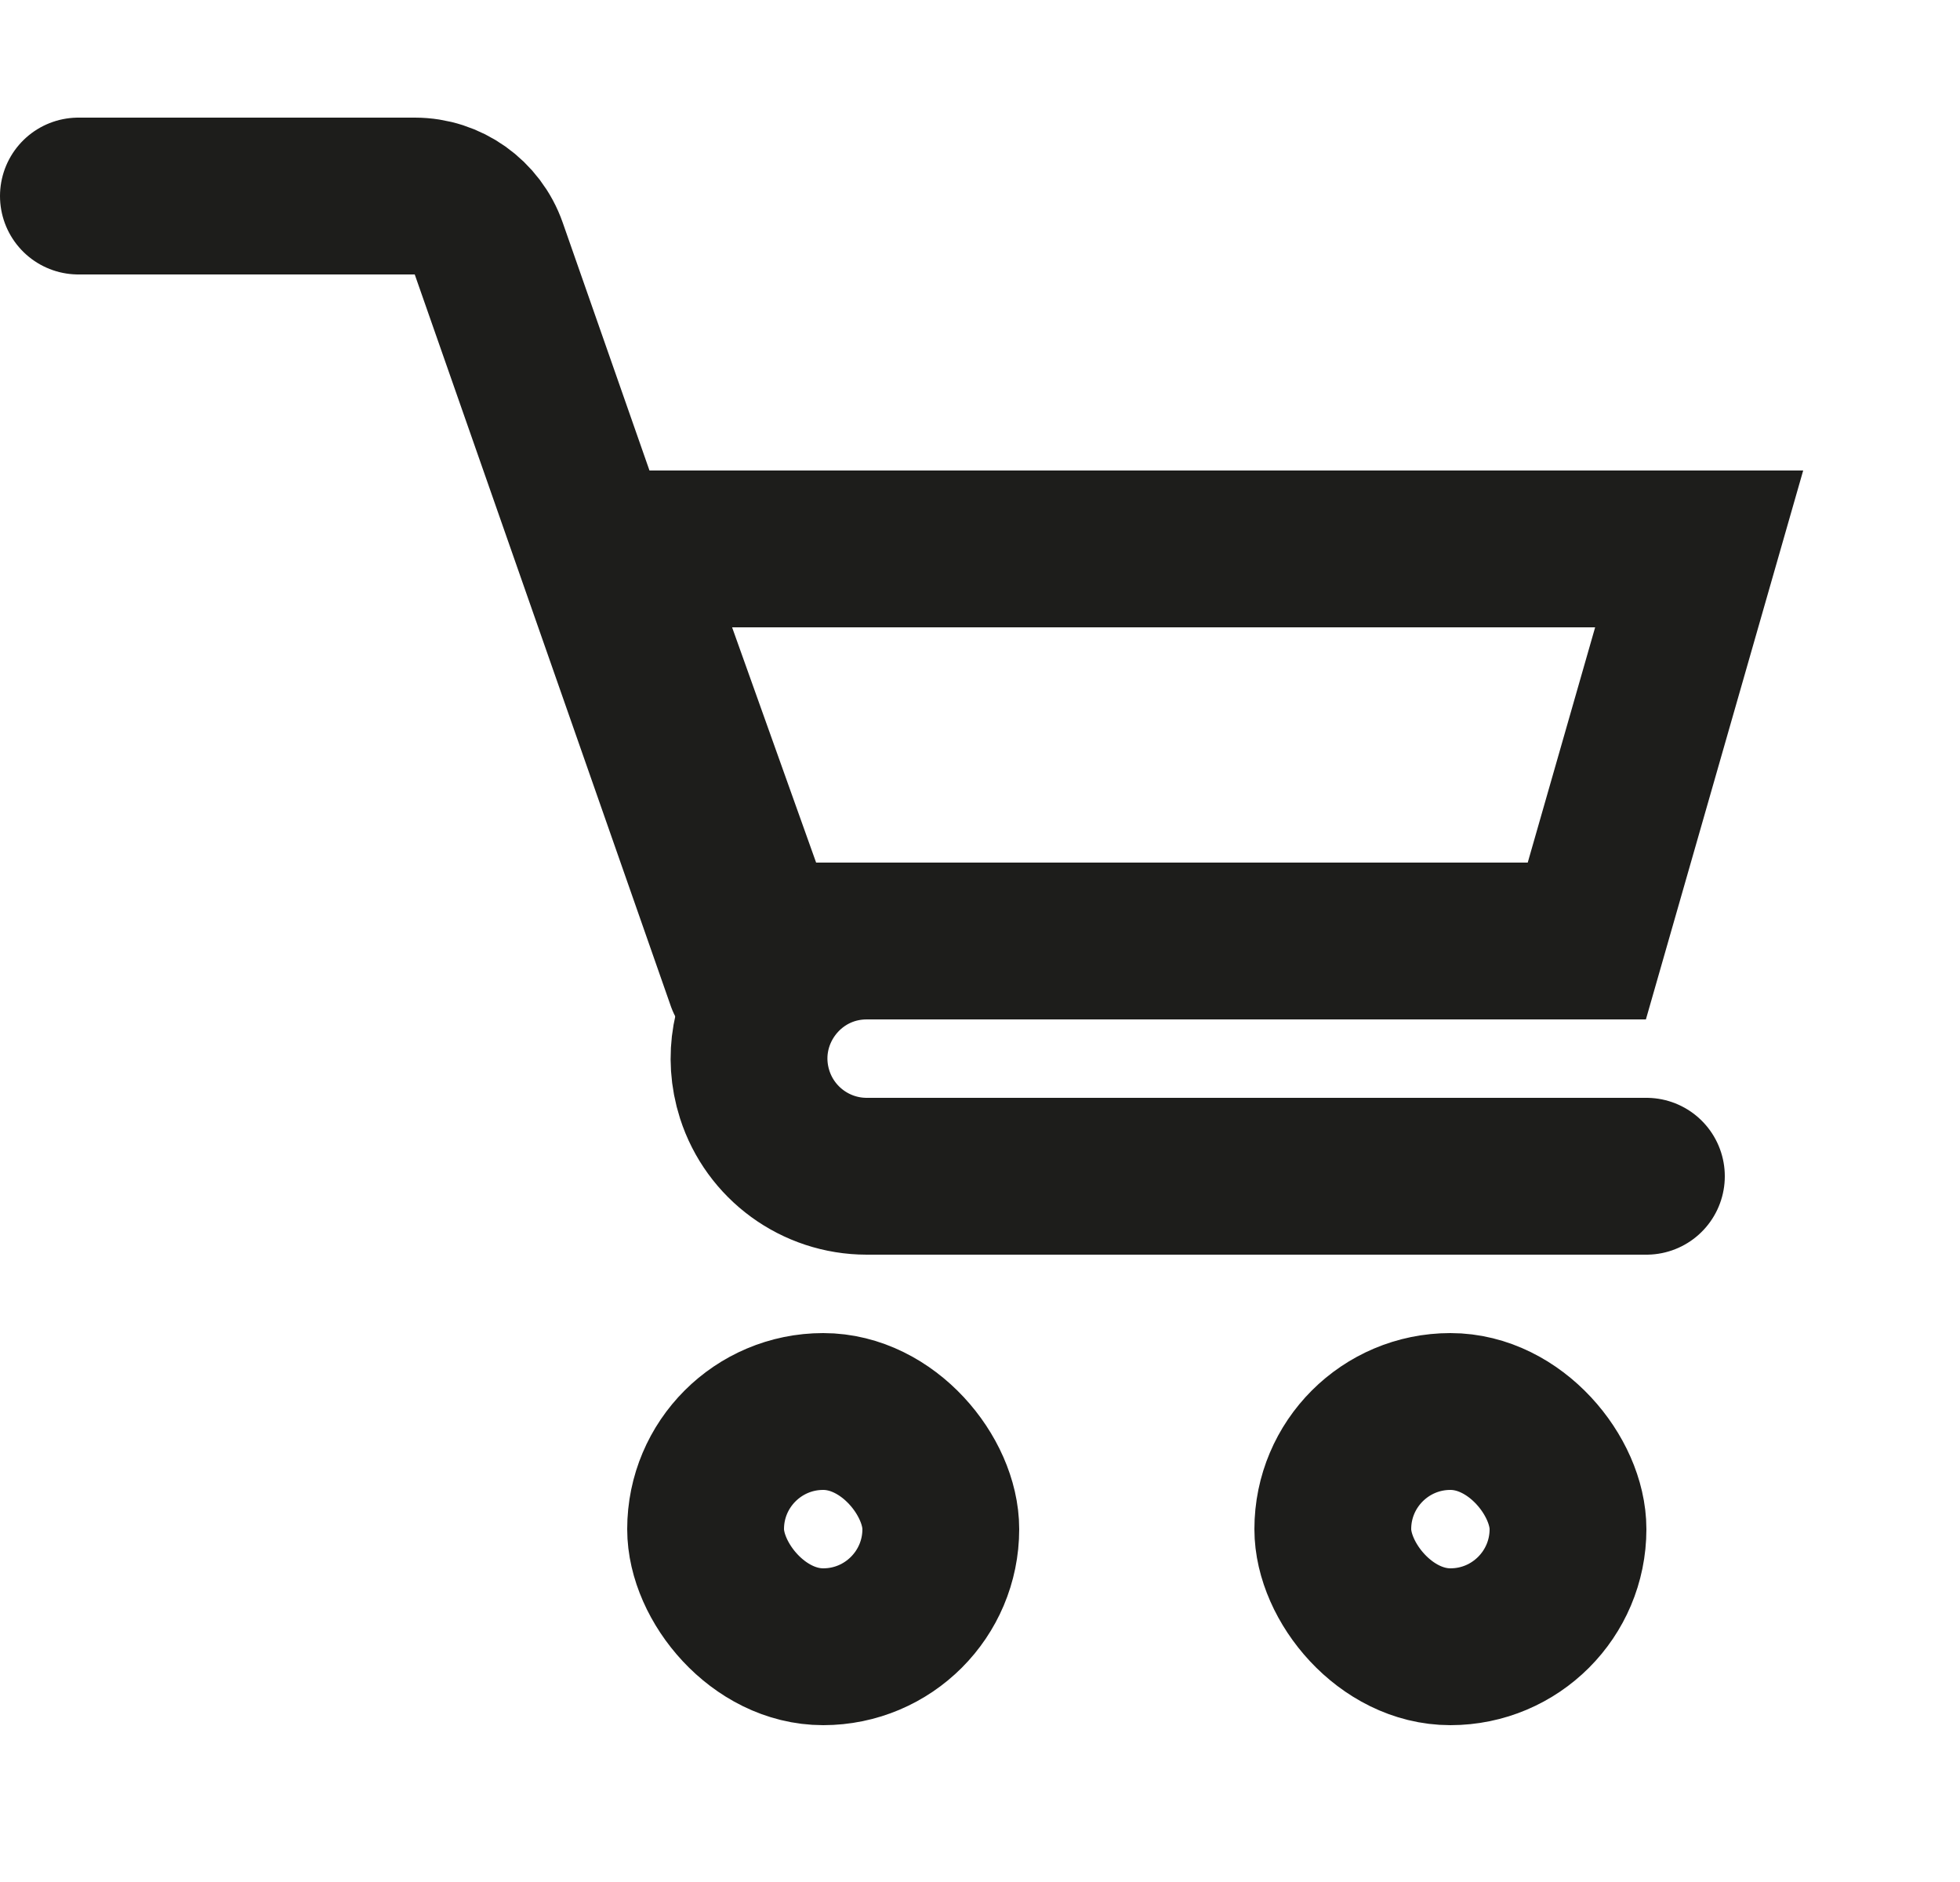 <svg width="25" height="24" viewBox="0 0 25 24" fill="none" xmlns="http://www.w3.org/2000/svg">
<rect x="17" y="18" width="3" height="3" rx="1.5" stroke="#1D1D1B" stroke-width="2"/>
<rect x="9" y="18" width="3" height="3" rx="1.5" stroke="#1D1D1B" stroke-width="2"/>
<path d="M9.705 12L7.919 7H21.673L20.24 12L9.705 12Z" stroke="#1D1D1B" stroke-width="2" stroke-linecap="round"/>
<path d="M20.04 12L11.055 12C10.039 12 9.317 12.989 9.626 13.957V13.957C9.825 14.578 10.403 15 11.055 15H21" stroke="#1D1D1B" stroke-width="2" stroke-linecap="round"/>
<path d="M1 2.5H5.291C5.715 2.5 6.094 2.769 6.234 3.17L9.5 12.5" stroke="#1D1D1B" stroke-width="2" stroke-linecap="round"/>
</svg>
